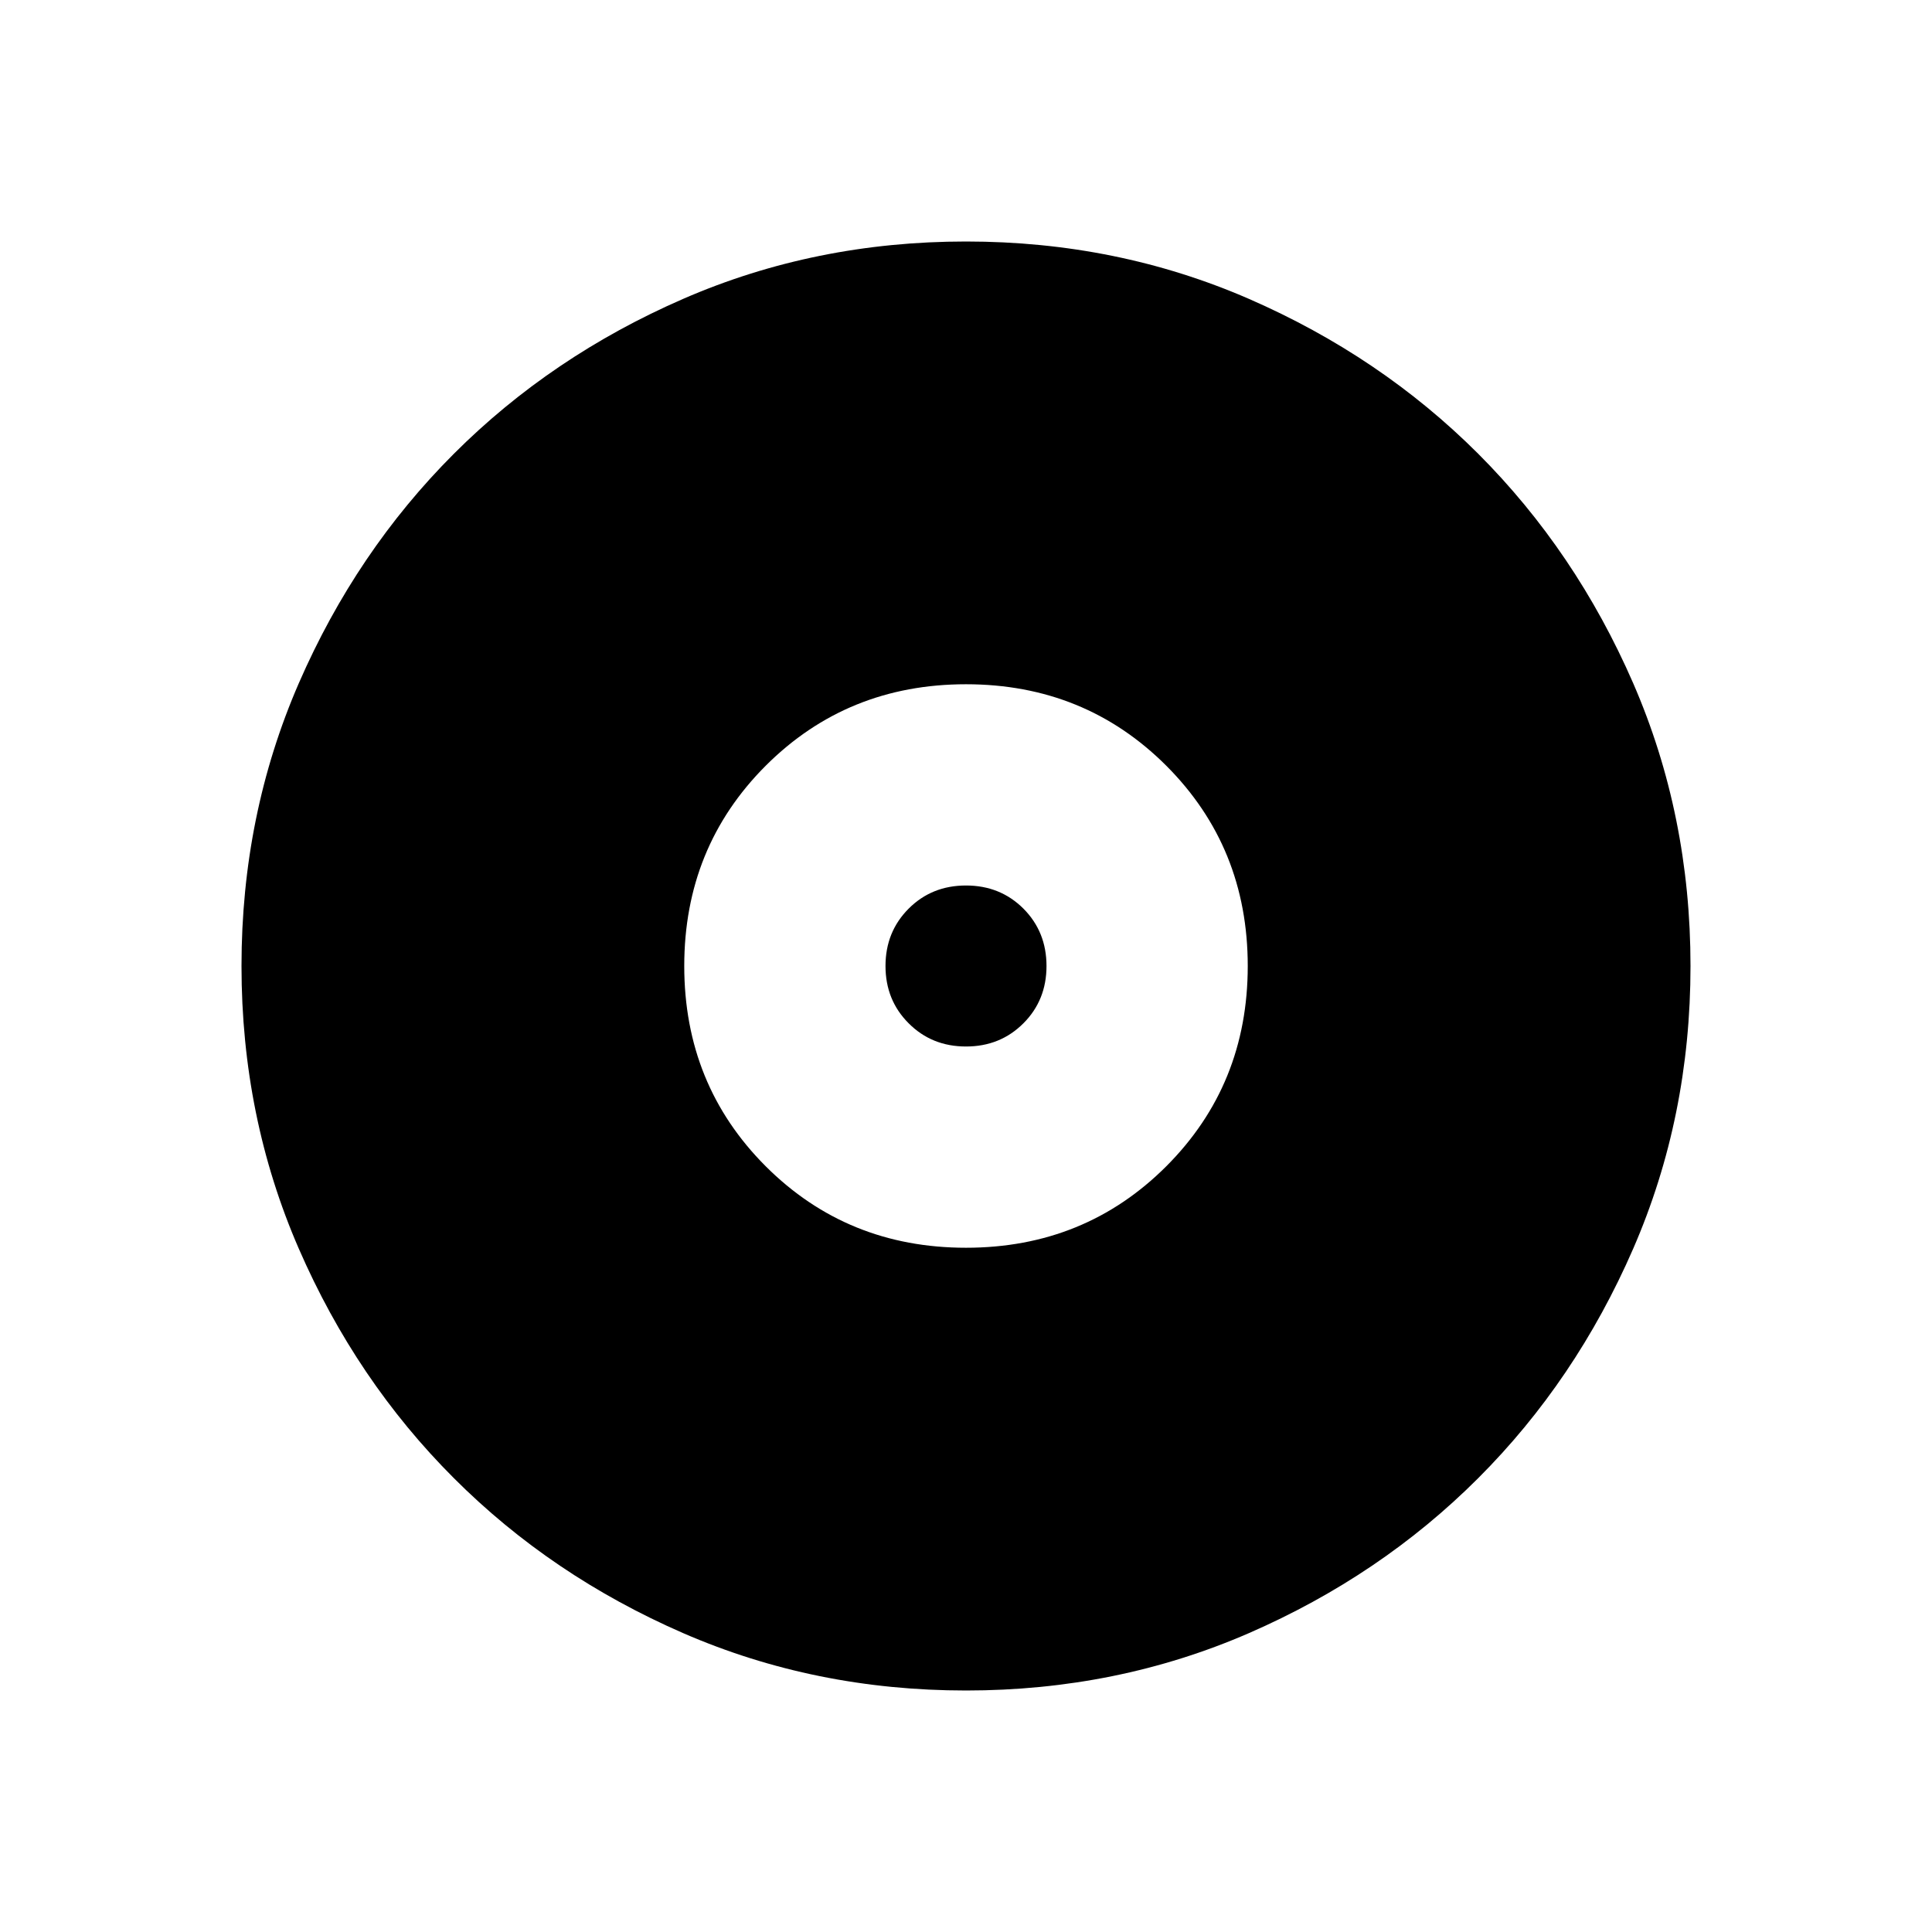 <svg xmlns="http://www.w3.org/2000/svg" height="24" width="24"><path d="M12 15.5q1.475 0 2.488-1.012Q15.5 13.475 15.5 12t-1.012-2.488Q13.475 8.5 12 8.5T9.512 9.512Q8.5 10.525 8.5 12t1.012 2.488Q10.525 15.5 12 15.5Zm0-2.5q-.425 0-.712-.288Q11 12.425 11 12t.288-.713Q11.575 11 12 11t.713.287Q13 11.575 13 12t-.287.712Q12.425 13 12 13Zm0 8q-1.875 0-3.512-.712-1.638-.713-2.85-1.926-1.213-1.212-1.926-2.85Q3 13.875 3 12t.712-3.513q.713-1.637 1.926-2.85 1.212-1.212 2.85-1.925Q10.125 3 12 3t3.513.712q1.637.713 2.85 1.925 1.212 1.213 1.925 2.85Q21 10.125 21 12t-.712 3.512q-.713 1.638-1.925 2.85-1.213 1.213-2.85 1.926Q13.875 21 12 21Z"/></svg>